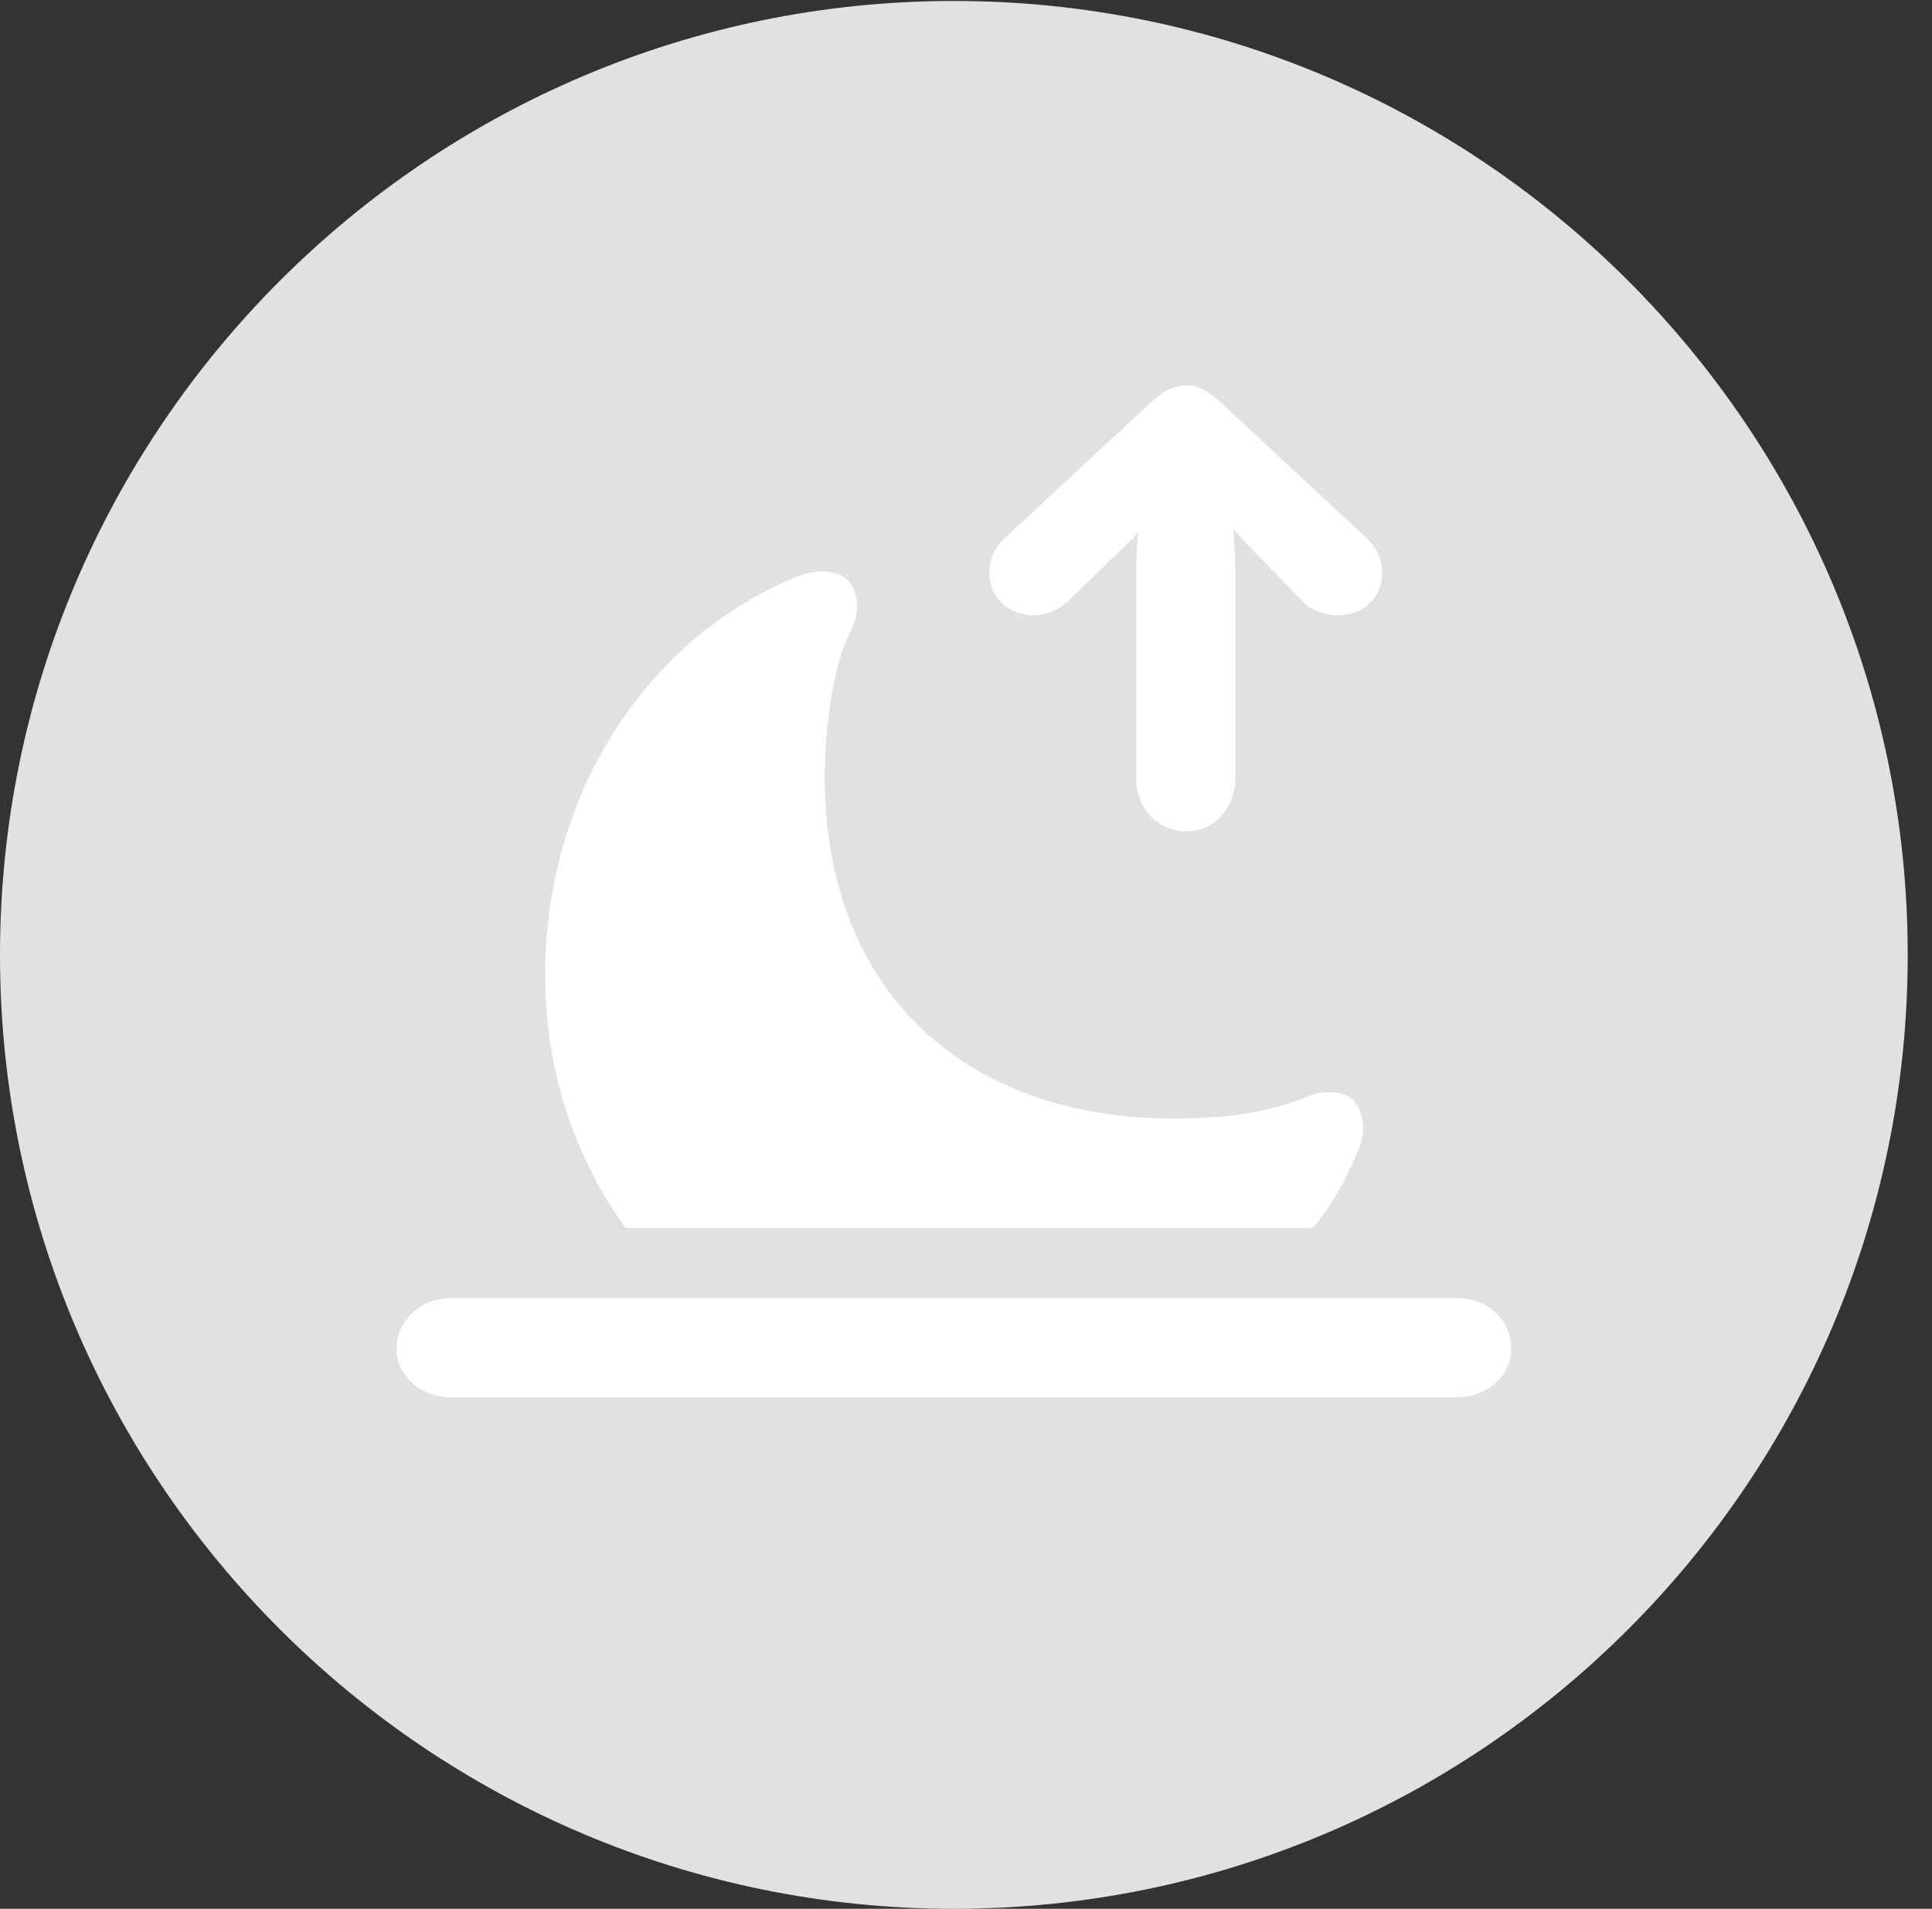 <?xml version="1.0" encoding="UTF-8"?>
<!--Generator: Apple Native CoreSVG 326-->
<!DOCTYPE svg
PUBLIC "-//W3C//DTD SVG 1.1//EN"
       "http://www.w3.org/Graphics/SVG/1.1/DTD/svg11.dtd">
<svg version="1.1" xmlns="http://www.w3.org/2000/svg" xmlns:xlink="http://www.w3.org/1999/xlink" viewBox="0 0 28.246 27.904">
 <rect x="0" y="0" width="28.246" height="27.904" fill="#333333" stroke="none"/>
 <g>
  <rect height="27.904" opacity="0" width="28.246" x="0" y="0"/>
  <path d="M13.945 27.904C21.643 27.904 27.891 21.656 27.891 13.959C27.891 6.275 21.643 0.014 13.945 0.014C6.262 0.014 0 6.275 0 13.959C0 21.656 6.262 27.904 13.945 27.904Z" fill="white" fill-opacity="0.85"/>
  <path d="M17.35 12.154C16.912 12.154 16.611 11.799 16.611 11.375L16.611 8.258L16.639 7.779L16.57 7.861L15.613 8.791C15.477 8.914 15.285 8.996 15.121 8.996C14.752 8.996 14.465 8.736 14.465 8.381C14.465 8.189 14.52 8.025 14.697 7.861L16.844 5.865C17.021 5.715 17.158 5.633 17.35 5.633C17.514 5.633 17.664 5.715 17.828 5.865L19.975 7.861C20.152 8.039 20.207 8.189 20.207 8.381C20.207 8.736 19.934 8.996 19.551 8.996C19.4 8.996 19.168 8.928 19.059 8.805L18.197 7.916L18.033 7.738L18.061 8.258L18.061 11.375C18.061 11.799 17.76 12.154 17.35 12.154ZM6.576 20.426C6.18 20.426 5.797 20.125 5.797 19.715C5.797 19.305 6.166 18.977 6.576 18.977L21.314 18.977C21.738 18.977 22.094 19.291 22.094 19.715C22.094 20.125 21.725 20.426 21.314 20.426ZM9.146 17.951C8.408 16.926 7.971 15.668 7.971 14.246C7.971 11.607 9.447 9.338 11.635 8.436C11.977 8.299 12.277 8.34 12.428 8.518C12.551 8.709 12.578 8.955 12.428 9.242C12.195 9.707 12.059 10.568 12.059 11.375C12.059 14.424 14.041 16.352 17.172 16.352C17.938 16.352 18.594 16.256 19.127 16.023C19.414 15.928 19.633 15.955 19.783 16.078C19.947 16.27 19.975 16.543 19.852 16.83C19.674 17.254 19.469 17.623 19.195 17.951Z" fill="white"/>
 </g>
</svg>
